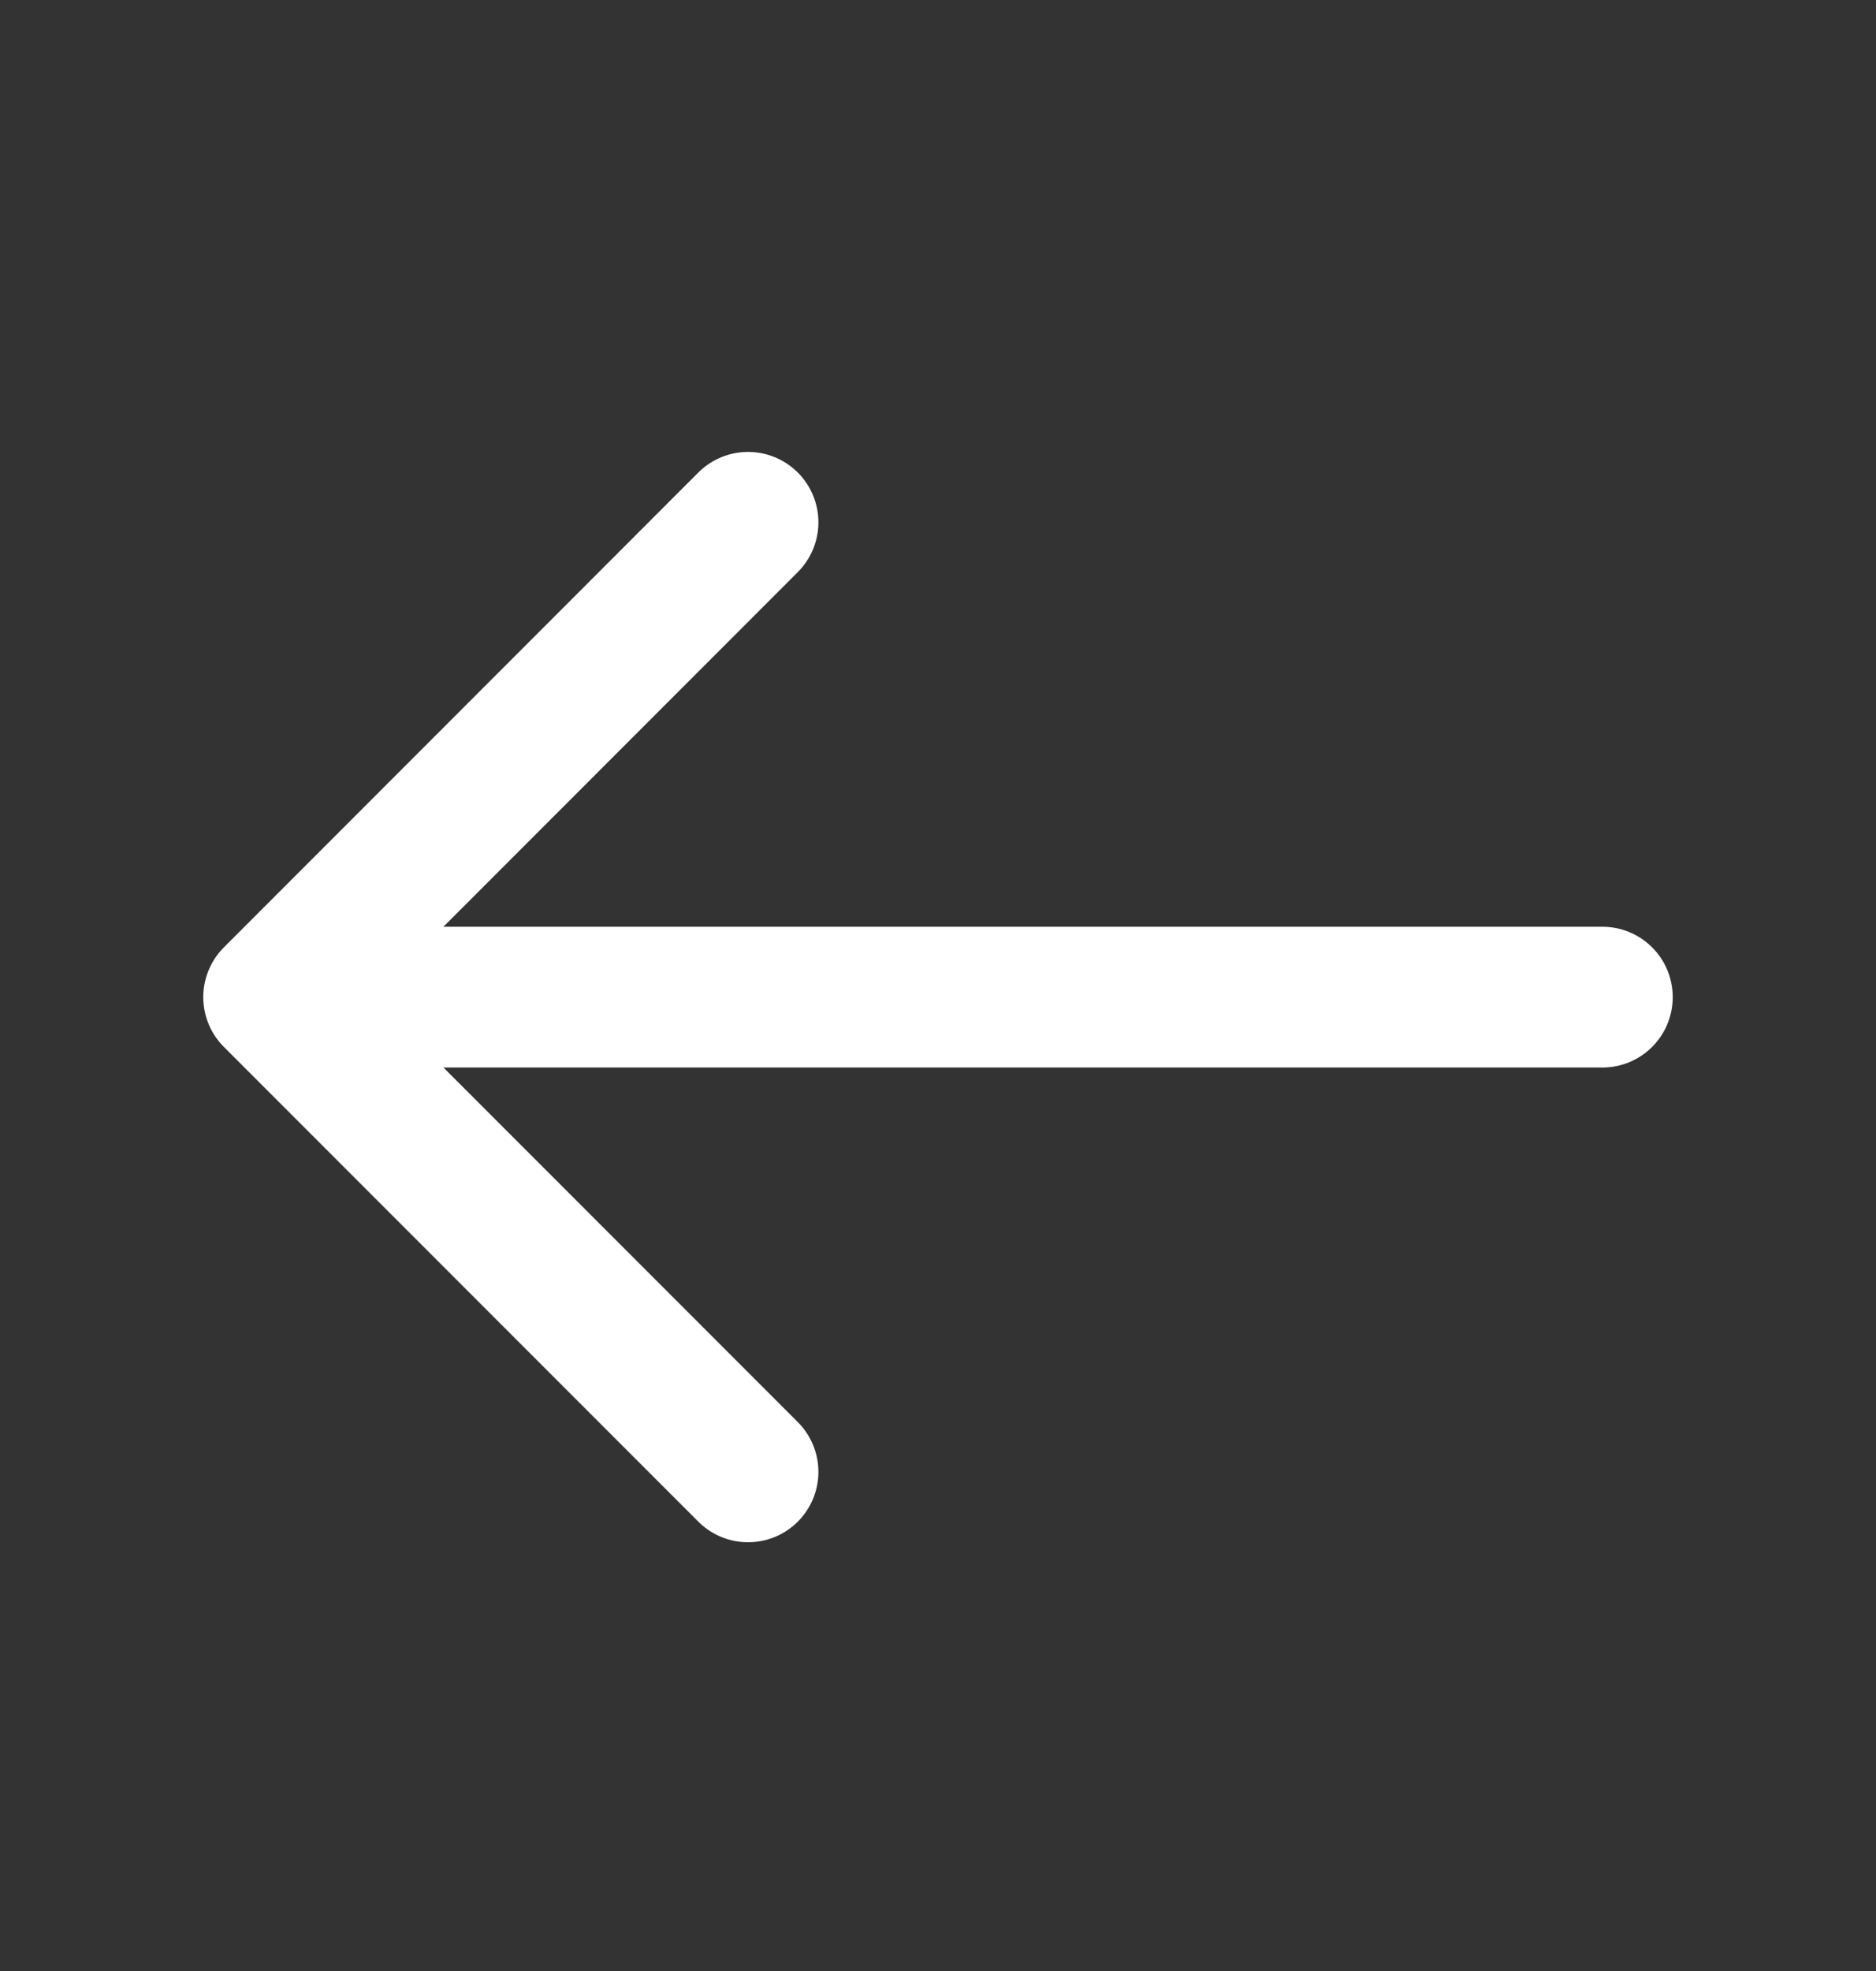<svg width="20" height="21" viewBox="0 0 20 21" fill="none" xmlns="http://www.w3.org/2000/svg">
<rect x="0" y="0" width="20" height="21" fill="#333333" stroke="none"/>
<path d="M7.975 5.565L2.917 10.624L7.975 15.682" stroke="white" stroke-width="1.5" stroke-miterlimit="10" stroke-linecap="round" stroke-linejoin="round"/>
<path d="M17.083 10.624H3.058" stroke="white" stroke-width="1.5" stroke-miterlimit="10" stroke-linecap="round" stroke-linejoin="round"/>
</svg>
